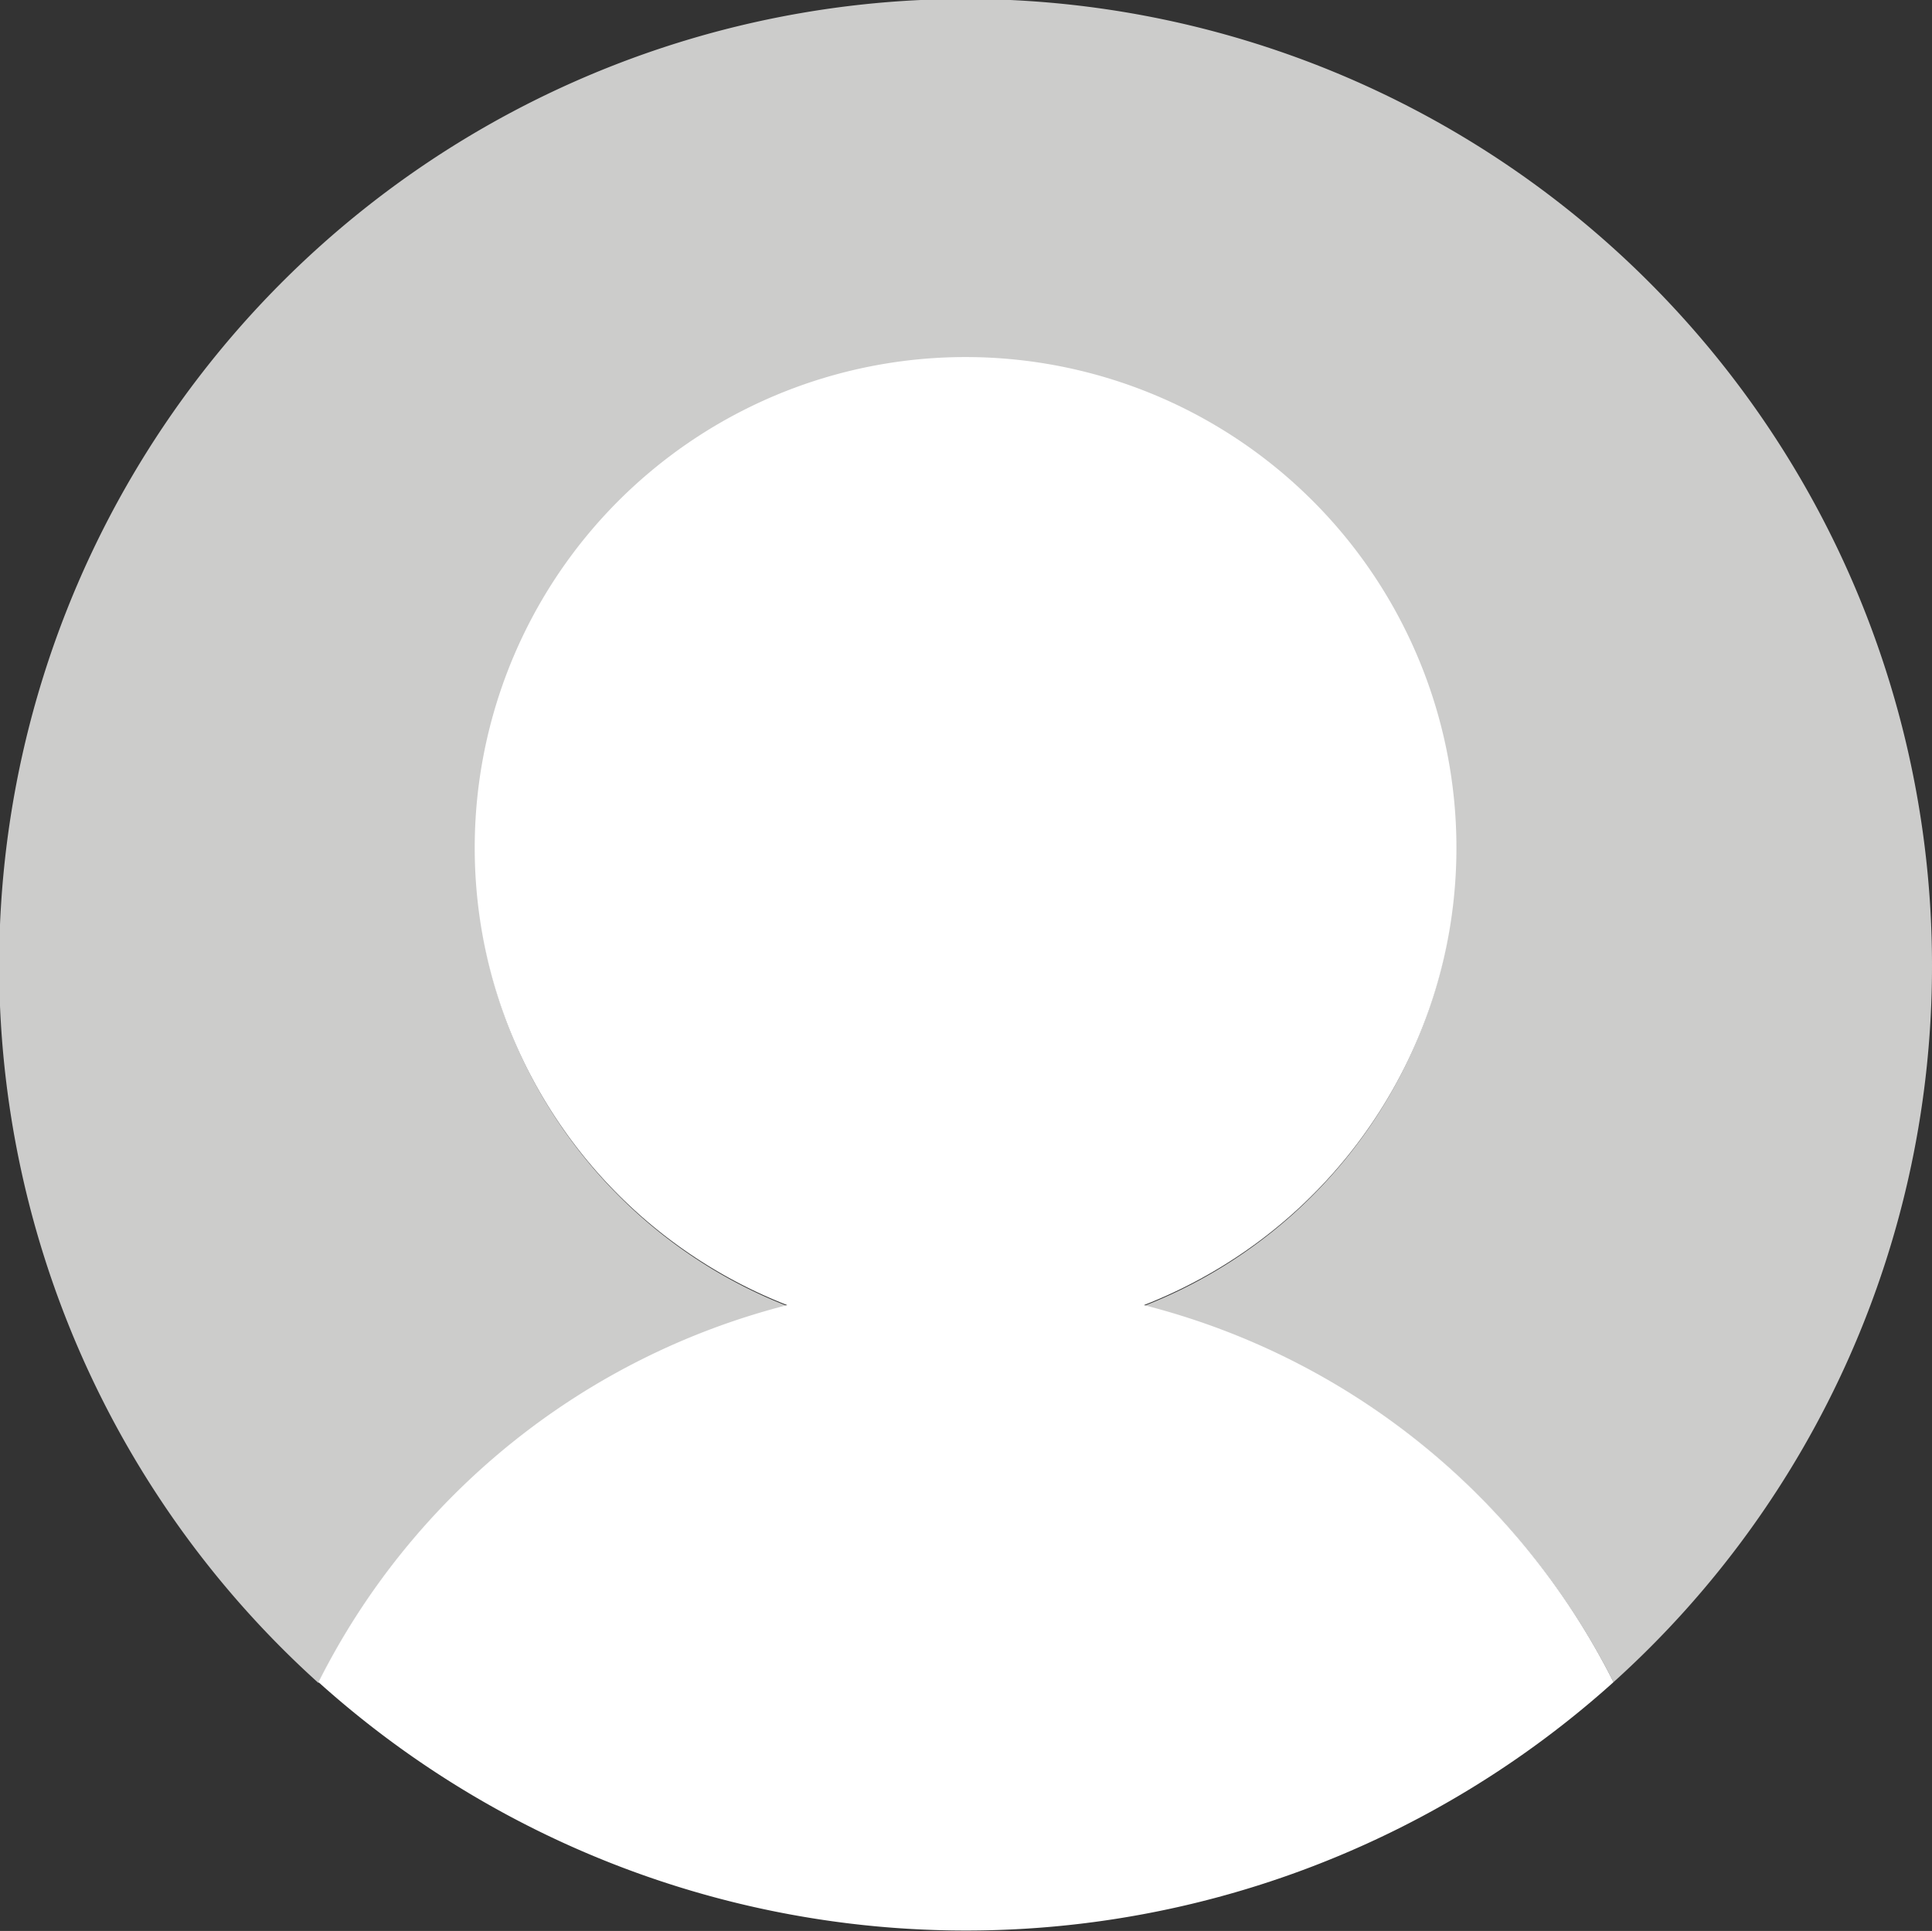 <svg xmlns="http://www.w3.org/2000/svg" viewBox="0 0 22.75 22.74"><rect x="0" y="0" width="22.75" height="22.74" fill="#333333" stroke="none"/><defs><style>.cls-1{fill:#cccccb;}.cls-2{fill:#fff;}</style></defs><title>Profile</title><g id="Layer_2" data-name="Layer 2"><g id="blog_layer" data-name="blog layer"><path class="cls-1" d="M22.75,11.37A11.35,11.35,0,0,1,19,19.81a8.55,8.55,0,0,0-5.53-4.43,5.77,5.77,0,1,0-4.2,0,8.54,8.54,0,0,0-5.52,4.44,11.38,11.38,0,1,1,19-8.45Z"/><path class="cls-2" d="M19,19.81a11.4,11.4,0,0,1-15.25,0,8.54,8.54,0,0,1,5.52-4.44,5.78,5.78,0,1,1,4.2,0A8.55,8.55,0,0,1,19,19.81Z"/></g></g></svg>
